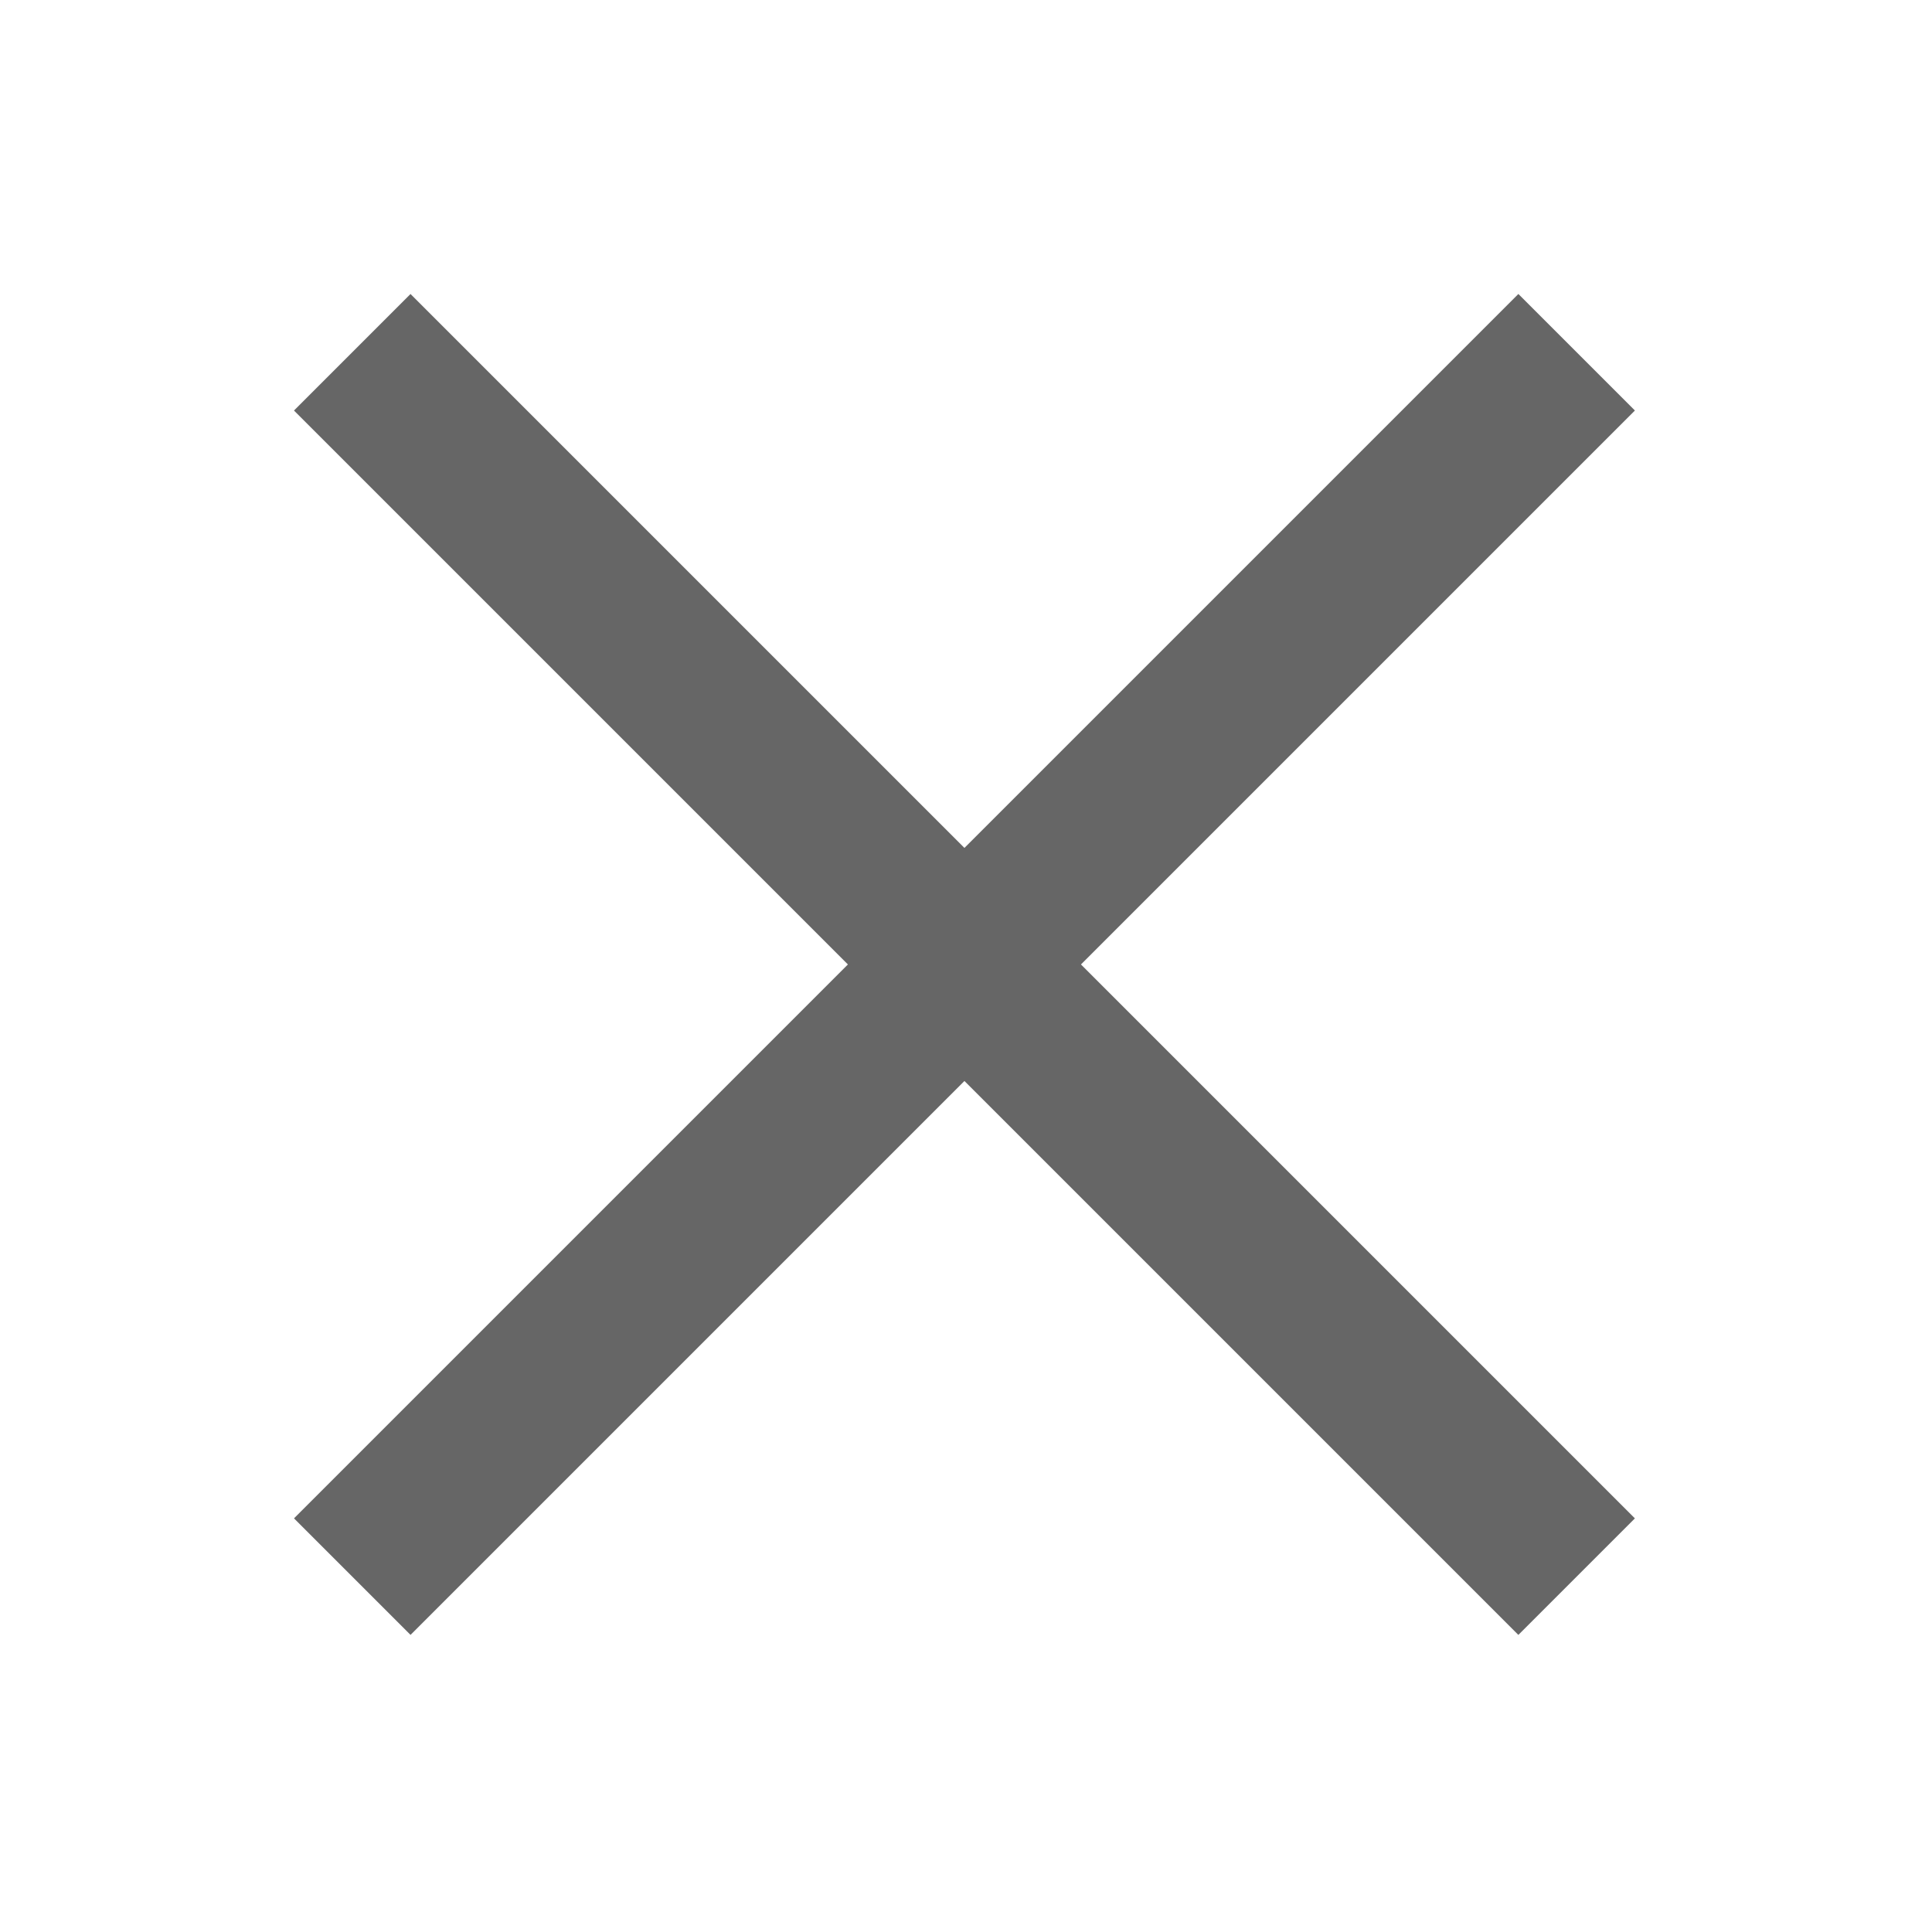 <?xml version="1.0" standalone="no"?><!DOCTYPE svg PUBLIC "-//W3C//DTD SVG 1.1//EN" "http://www.w3.org/Graphics/SVG/1.1/DTD/svg11.dtd"><svg width="200" height="200" viewBox="0 0 200 200" version="1.1" xmlns="http://www.w3.org/2000/svg" xmlns:xlink="http://www.w3.org/1999/xlink"><defs><style type="text/css"><![CDATA[

]]></style></defs><g class="transform-group"><g transform="scale(0.195, 0.195)"><path d="M156.067 217.937l61.863-61.863 649.988 649.988-61.863 61.863-649.988-649.988ZM806.062 156.067l61.863 61.863-649.988 649.988-61.863-61.863 649.988-649.988Z" fill="#666"></path></g></g></svg>